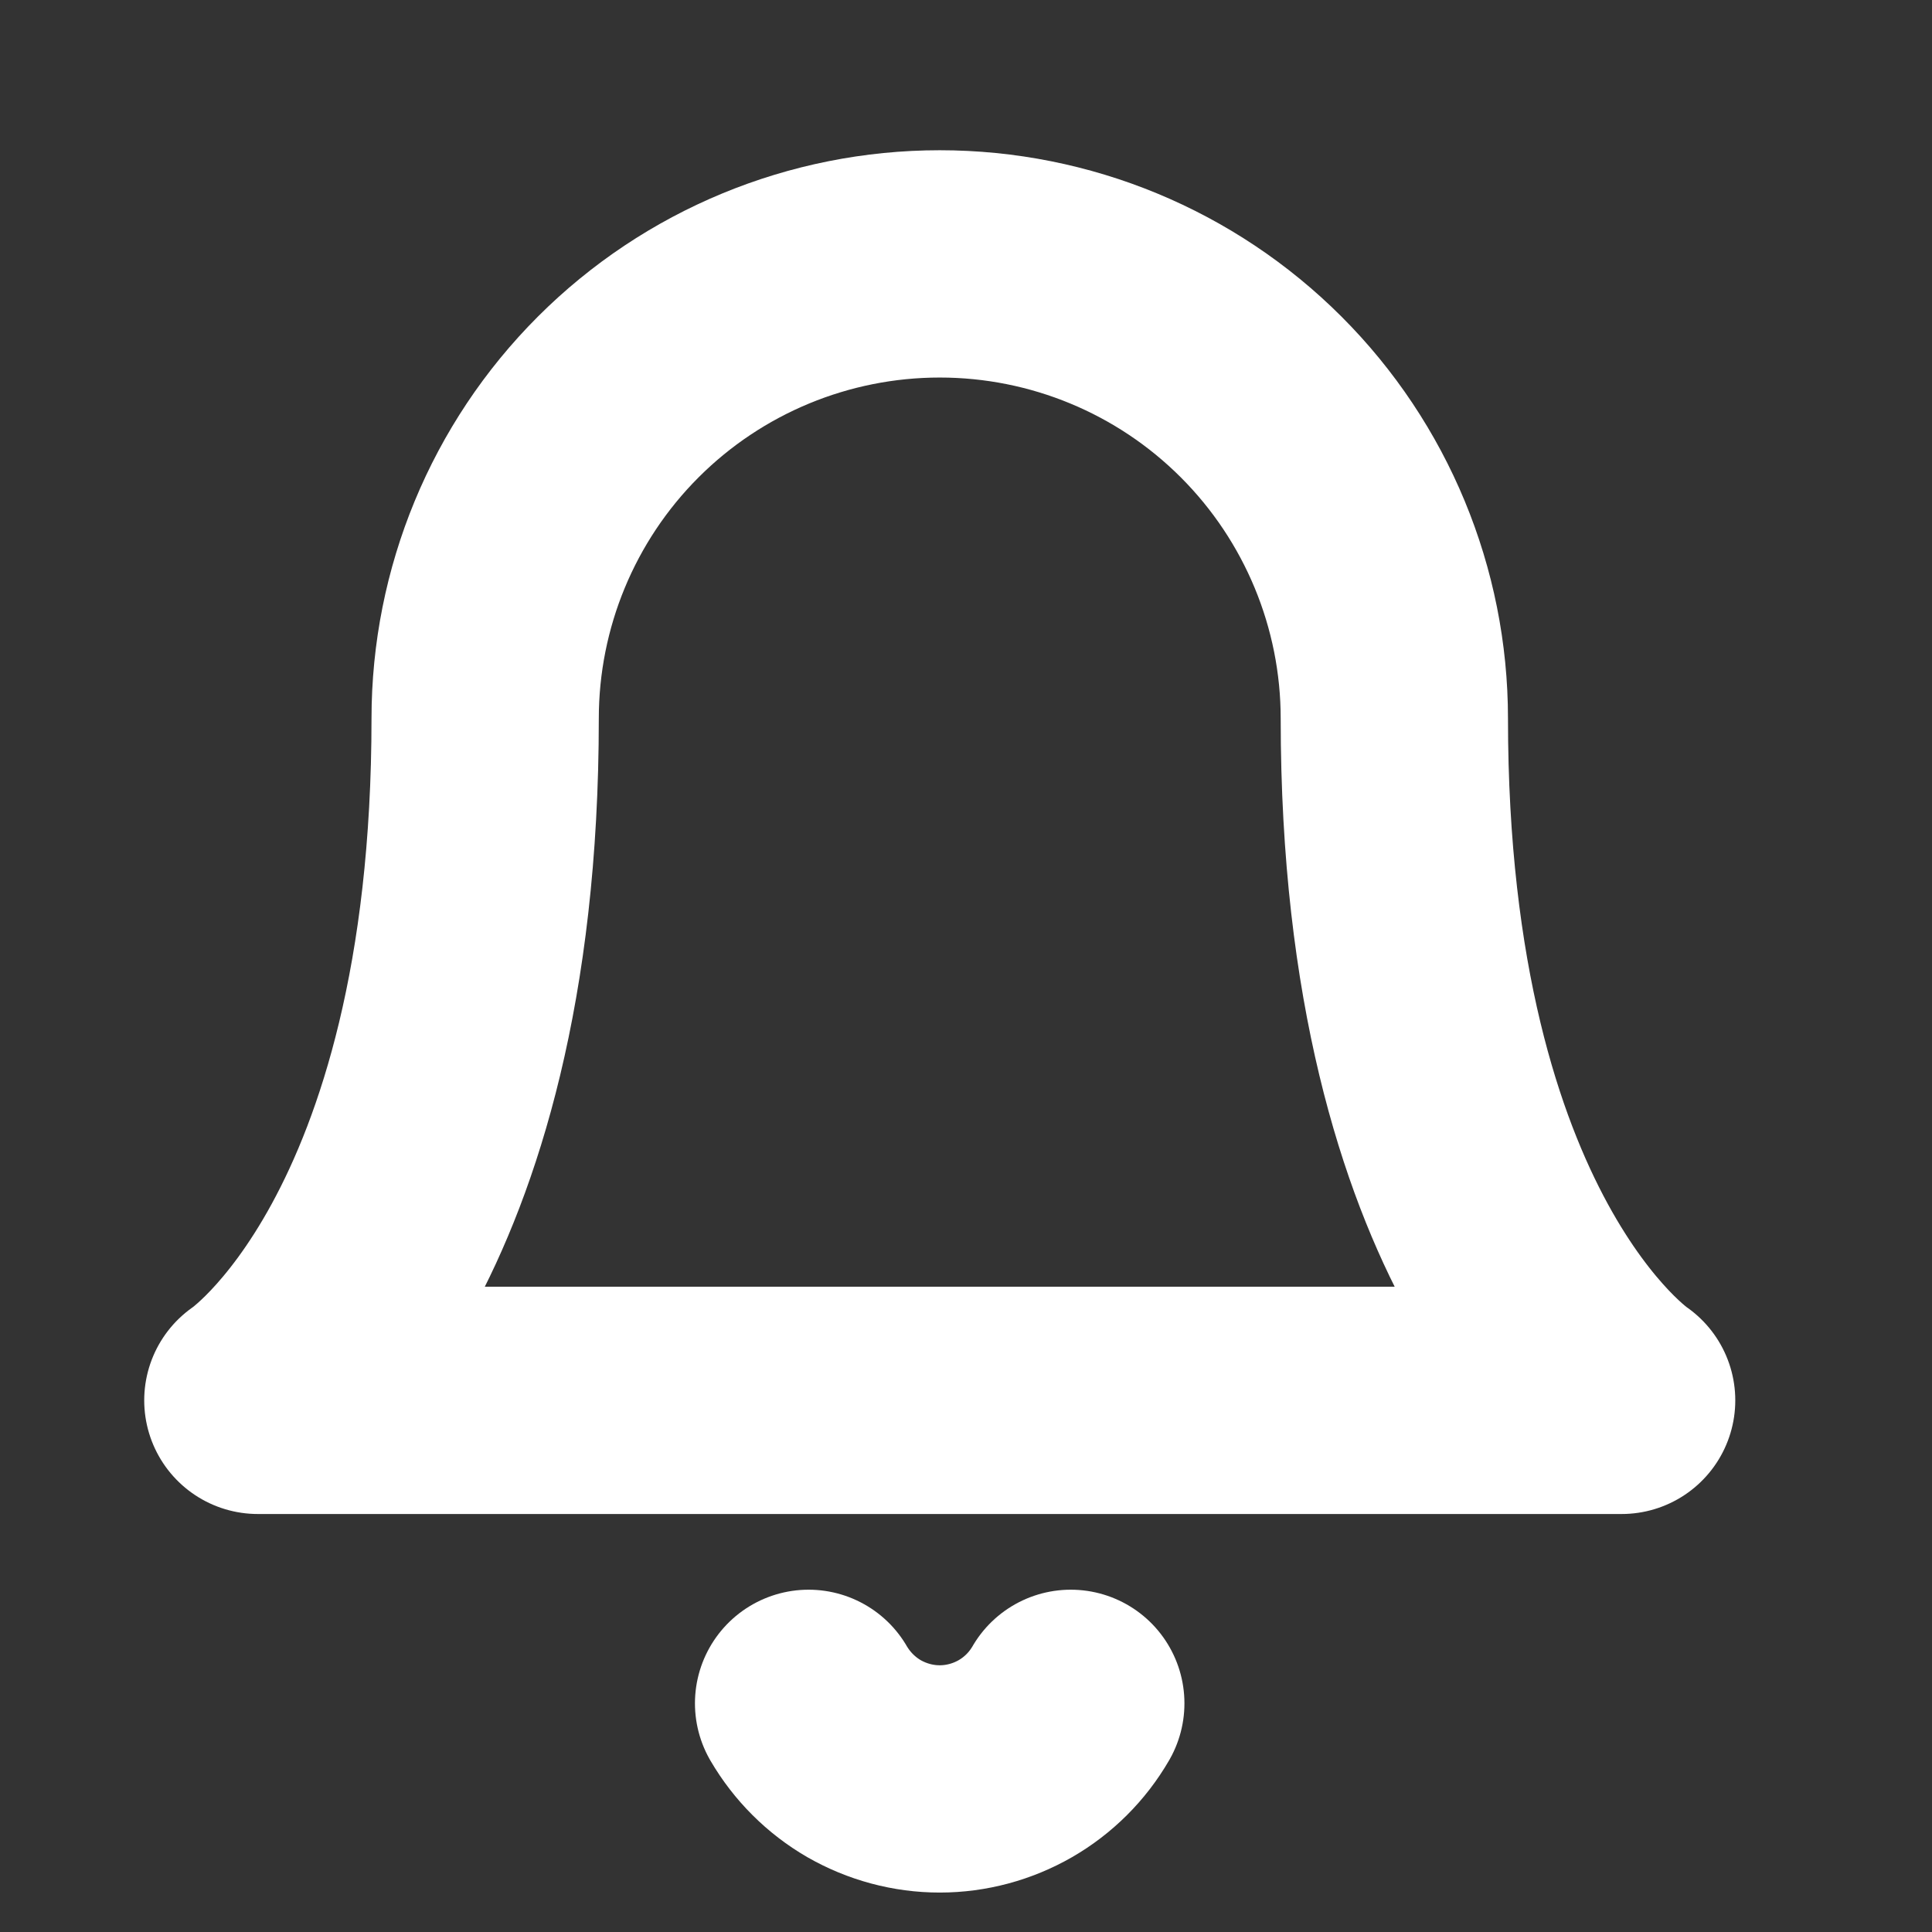 <svg width="17" height="17" viewBox="0 0 17 17" fill="none" xmlns="http://www.w3.org/2000/svg">
<rect x="0" y="0" width="17" height="17" fill="#333333" stroke="none"/>
<g clip-path="url(#clip0)">
<path d="M12.269 6.322C12.269 5.261 11.847 4.243 11.097 3.493C10.347 2.743 9.33 2.322 8.269 2.322C7.208 2.322 6.19 2.743 5.44 3.493C4.69 4.243 4.269 5.261 4.269 6.322C4.269 10.988 2.269 12.322 2.269 12.322H14.269C14.269 12.322 12.269 10.988 12.269 6.322Z" stroke="white" stroke-width="2" stroke-linecap="round" stroke-linejoin="round"/>
<path d="M9.422 14.988C9.305 15.19 9.137 15.358 8.934 15.475C8.732 15.591 8.502 15.653 8.269 15.653C8.035 15.653 7.806 15.591 7.603 15.475C7.401 15.358 7.233 15.19 7.115 14.988" stroke="white" stroke-width="2" stroke-linecap="round" stroke-linejoin="round"/>
</g>
<defs>
<clipPath id="clip0">
<rect width="16" height="16" fill="white" transform="translate(0.269 0.988)"/>
</clipPath>
</defs>
</svg>
